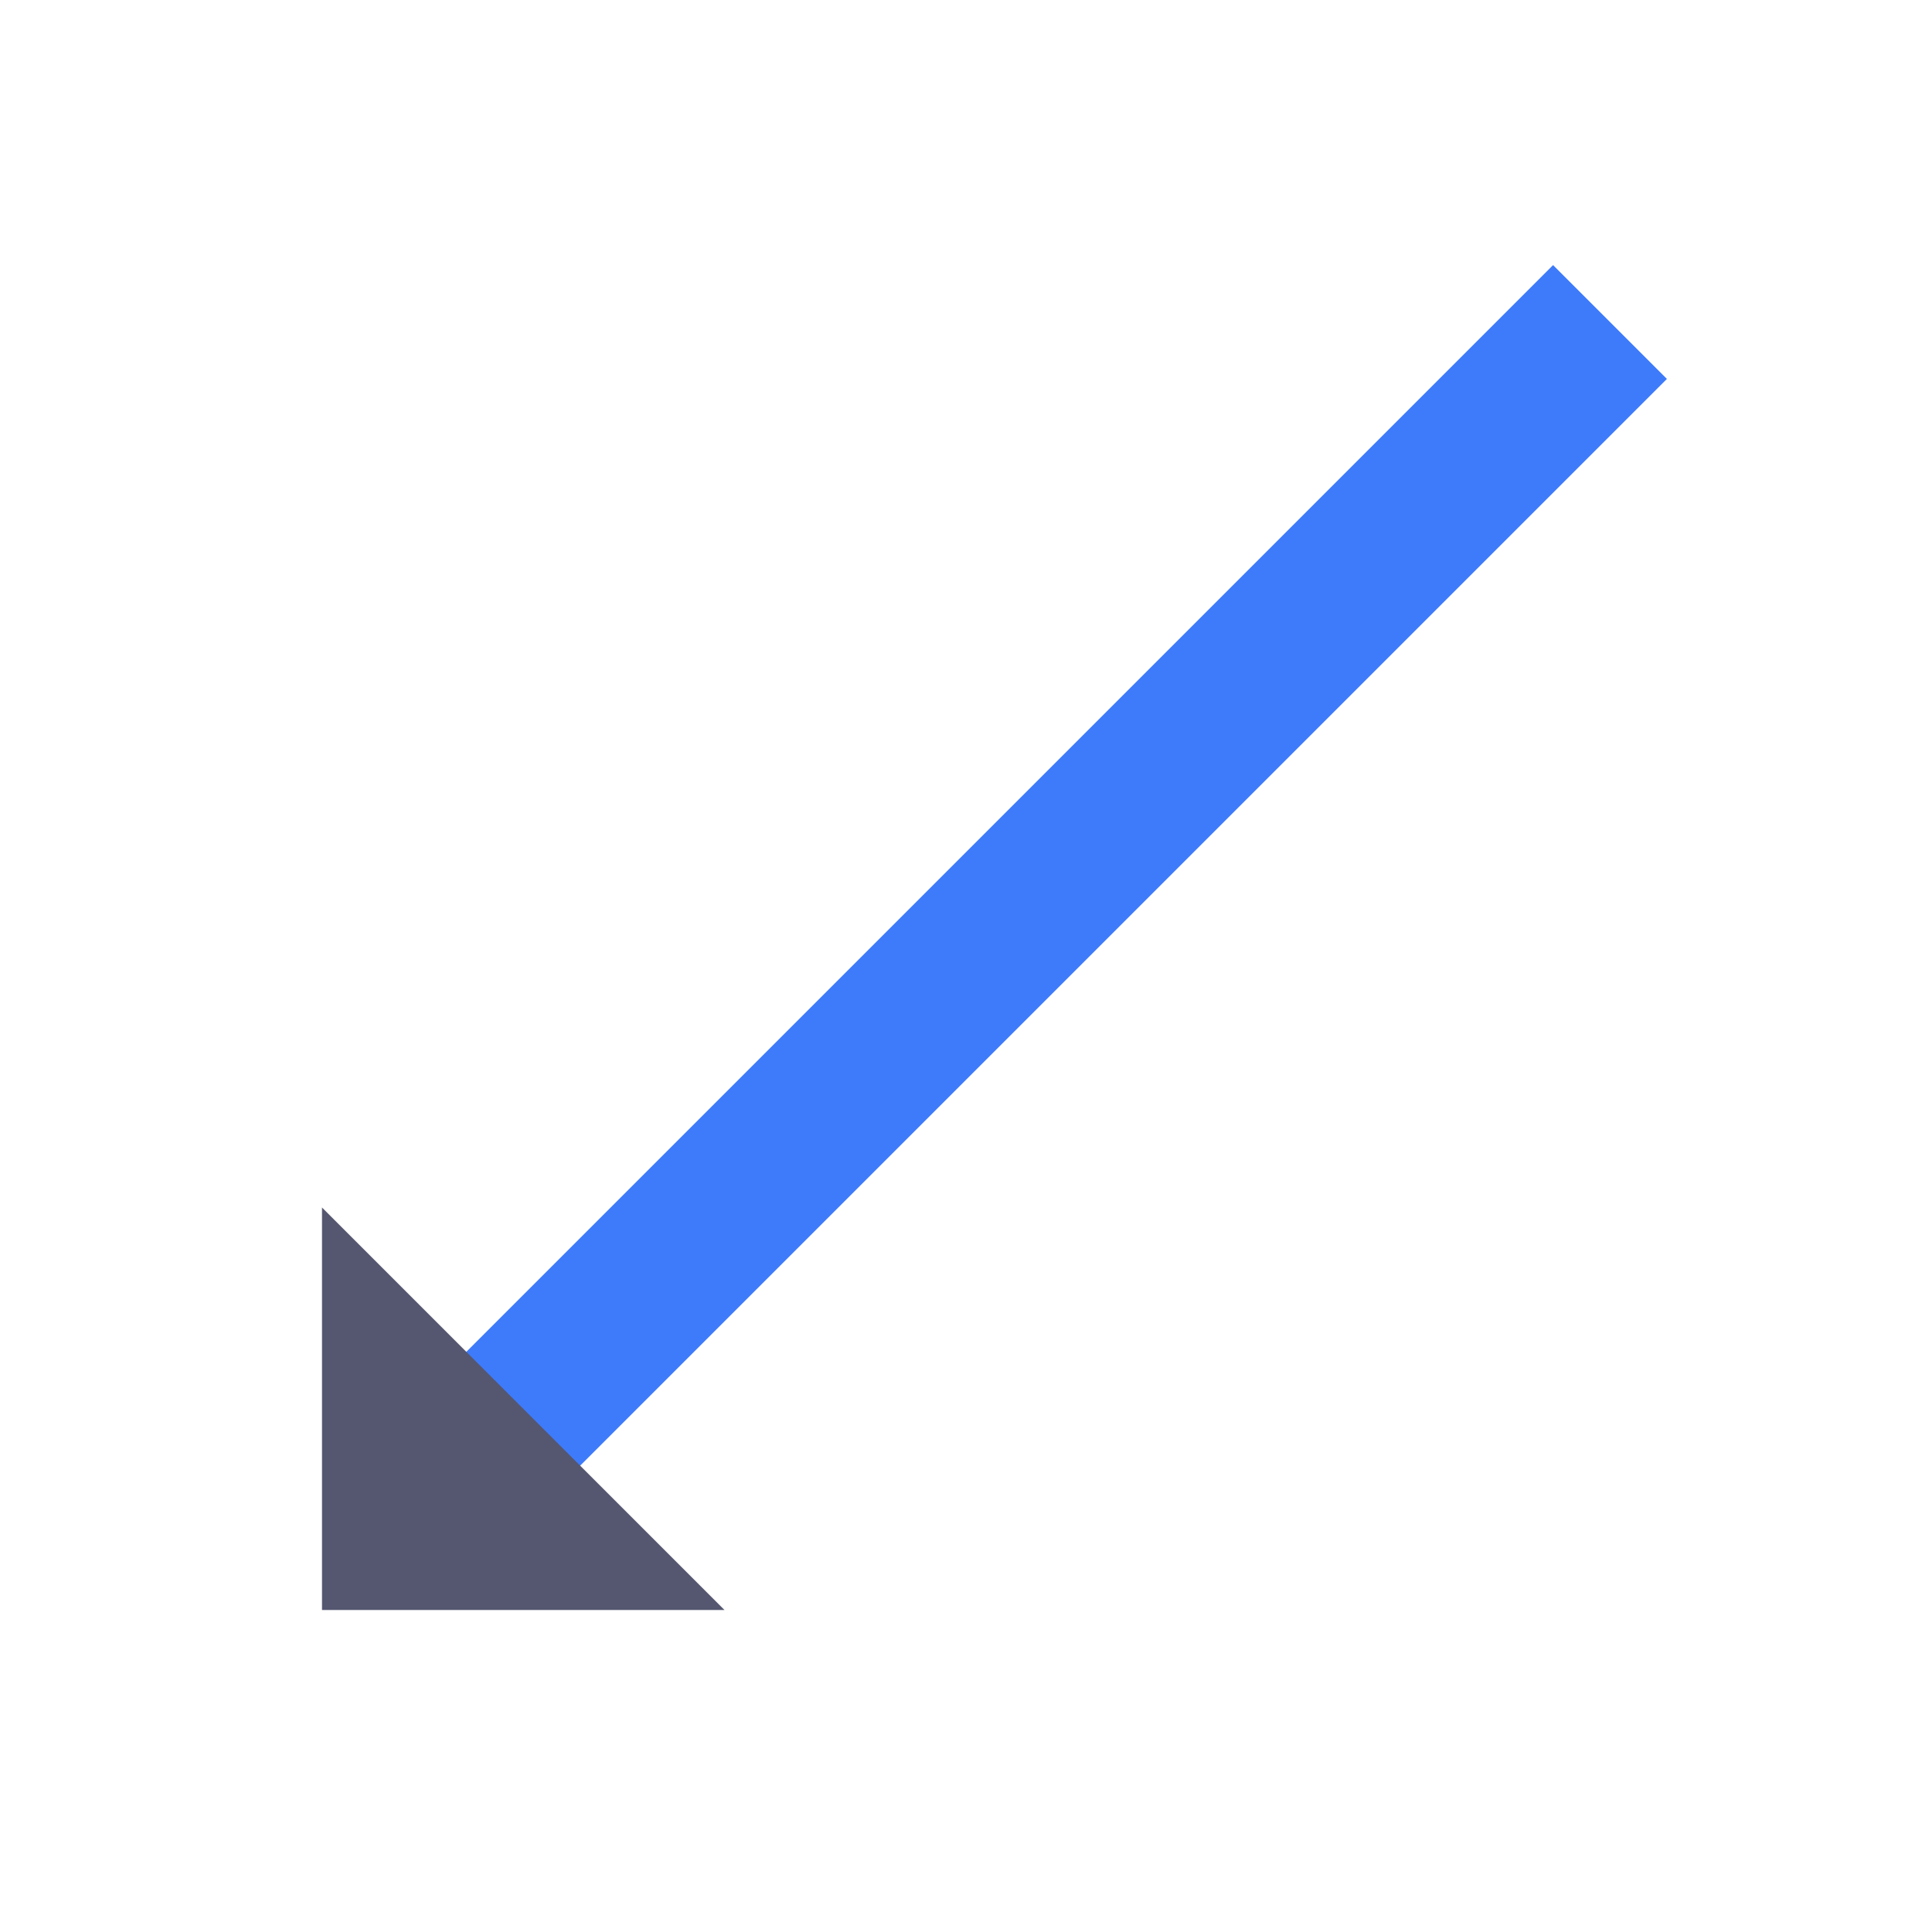 <svg width="24" height="24" viewBox="0 0 24 24" fill="none" xmlns="http://www.w3.org/2000/svg">
<path d="M20 4L6 18" stroke="#3E7BFA" stroke-width="2"/>
<path d="M4 15L4 20L9 20L4 15Z" fill="#555770"/>
</svg>
